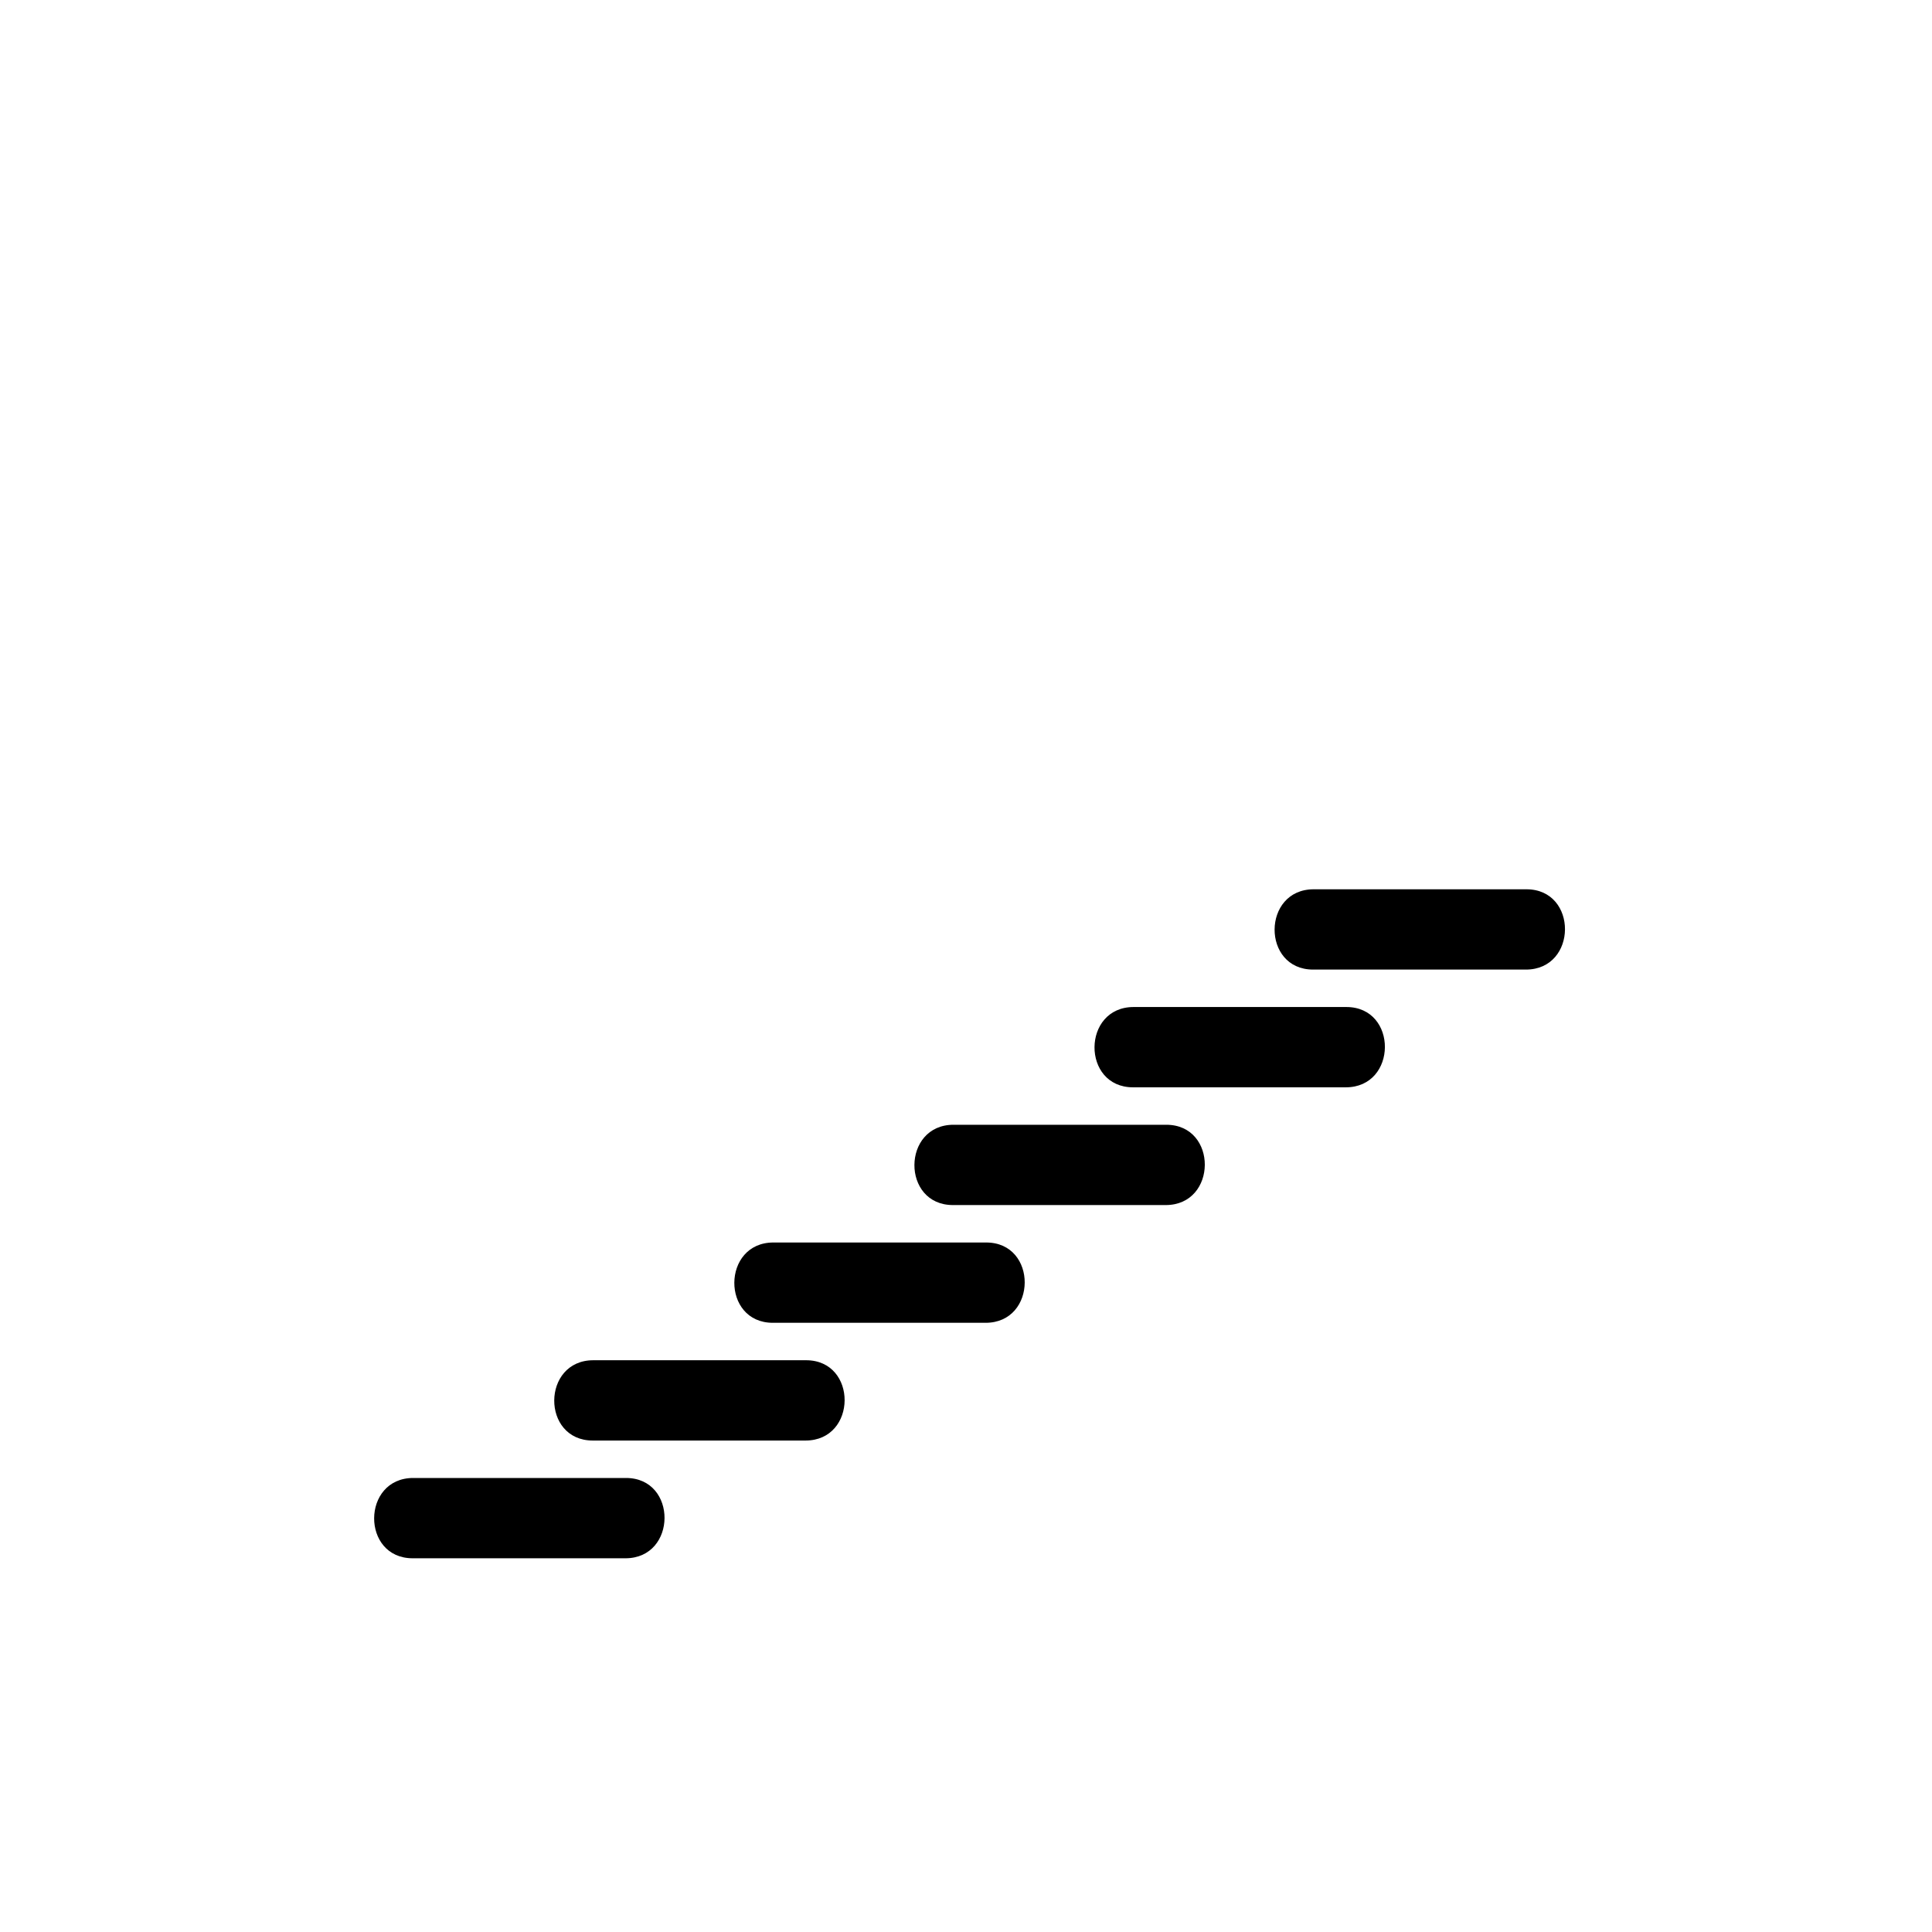 <?xml version="1.0" encoding="iso-8859-1"?>
<!-- Generator: Adobe Illustrator 16.0.0, SVG Export Plug-In . SVG Version: 6.00 Build 0)  -->
<!DOCTYPE svg PUBLIC "-//W3C//DTD SVG 1.1//EN" "http://www.w3.org/Graphics/SVG/1.1/DTD/svg11.dtd">
<svg version="1.1" xmlns="http://www.w3.org/2000/svg" xmlns:xlink="http://www.w3.org/1999/xlink" x="0px" y="0px" width="361px"
	 height="361px" viewBox="0 0 361 361" style="enable-background:new 0 0 361 361;" xml:space="preserve">
<g id="scene_x5F_stairs">
	<g>
		<g>
			<g>
				<path style="fill:#000000;" d="M77.112,291.169c13.25,0,26.499,0,39.748,0c9.687,0,9.772-15.004,0.108-15.004
					c-13.25,0-26.499,0-39.748,0C67.534,276.165,67.449,291.169,77.112,291.169L77.112,291.169z"/>
			</g>
		</g>
		<g>
			<g>
				<path style="fill:#000000;" d="M110.763,269.169c13.249,0,26.498,0,39.747,0c9.687,0,9.772-15.004,0.108-15.004
					c-13.249,0-26.498,0-39.747,0C101.185,254.165,101.1,269.169,110.763,269.169L110.763,269.169z"/>
			</g>
		</g>
		<g>
			<g>
				<path style="fill:#000000;" d="M144.413,247.169c13.25,0,26.499,0,39.748,0c9.686,0,9.771-15.004,0.107-15.004
					c-13.249,0-26.498,0-39.747,0C134.835,232.165,134.75,247.169,144.413,247.169L144.413,247.169z"/>
			</g>
		</g>
		<g>
			<g>
				<path style="fill:#000000;" d="M178.064,225.169c13.25,0,26.499,0,39.748,0c9.686,0,9.771-15.004,0.107-15.004
					c-13.249,0-26.498,0-39.747,0C168.486,210.165,168.4,225.169,178.064,225.169L178.064,225.169z"/>
			</g>
		</g>
		<g>
			<g>
				<path style="fill:#000000;" d="M211.715,203.169c13.249,0,26.498,0,39.747,0c9.686,0,9.771-15.004,0.107-15.004
					c-13.249,0-26.498,0-39.747,0C202.137,188.165,202.051,203.169,211.715,203.169L211.715,203.169z"/>
			</g>
		</g>
		<g>
			<g>
				<path style="fill:#000000;" d="M245.365,181.169c13.249,0,26.498,0,39.747,0c9.686,0,9.771-15.003,0.107-15.003
					c-13.249,0-26.498,0-39.747,0C235.787,166.166,235.701,181.169,245.365,181.169L245.365,181.169z"/>
			</g>
		</g>
	</g>
</g>
<g id="Ebene_1">
</g>
</svg>

